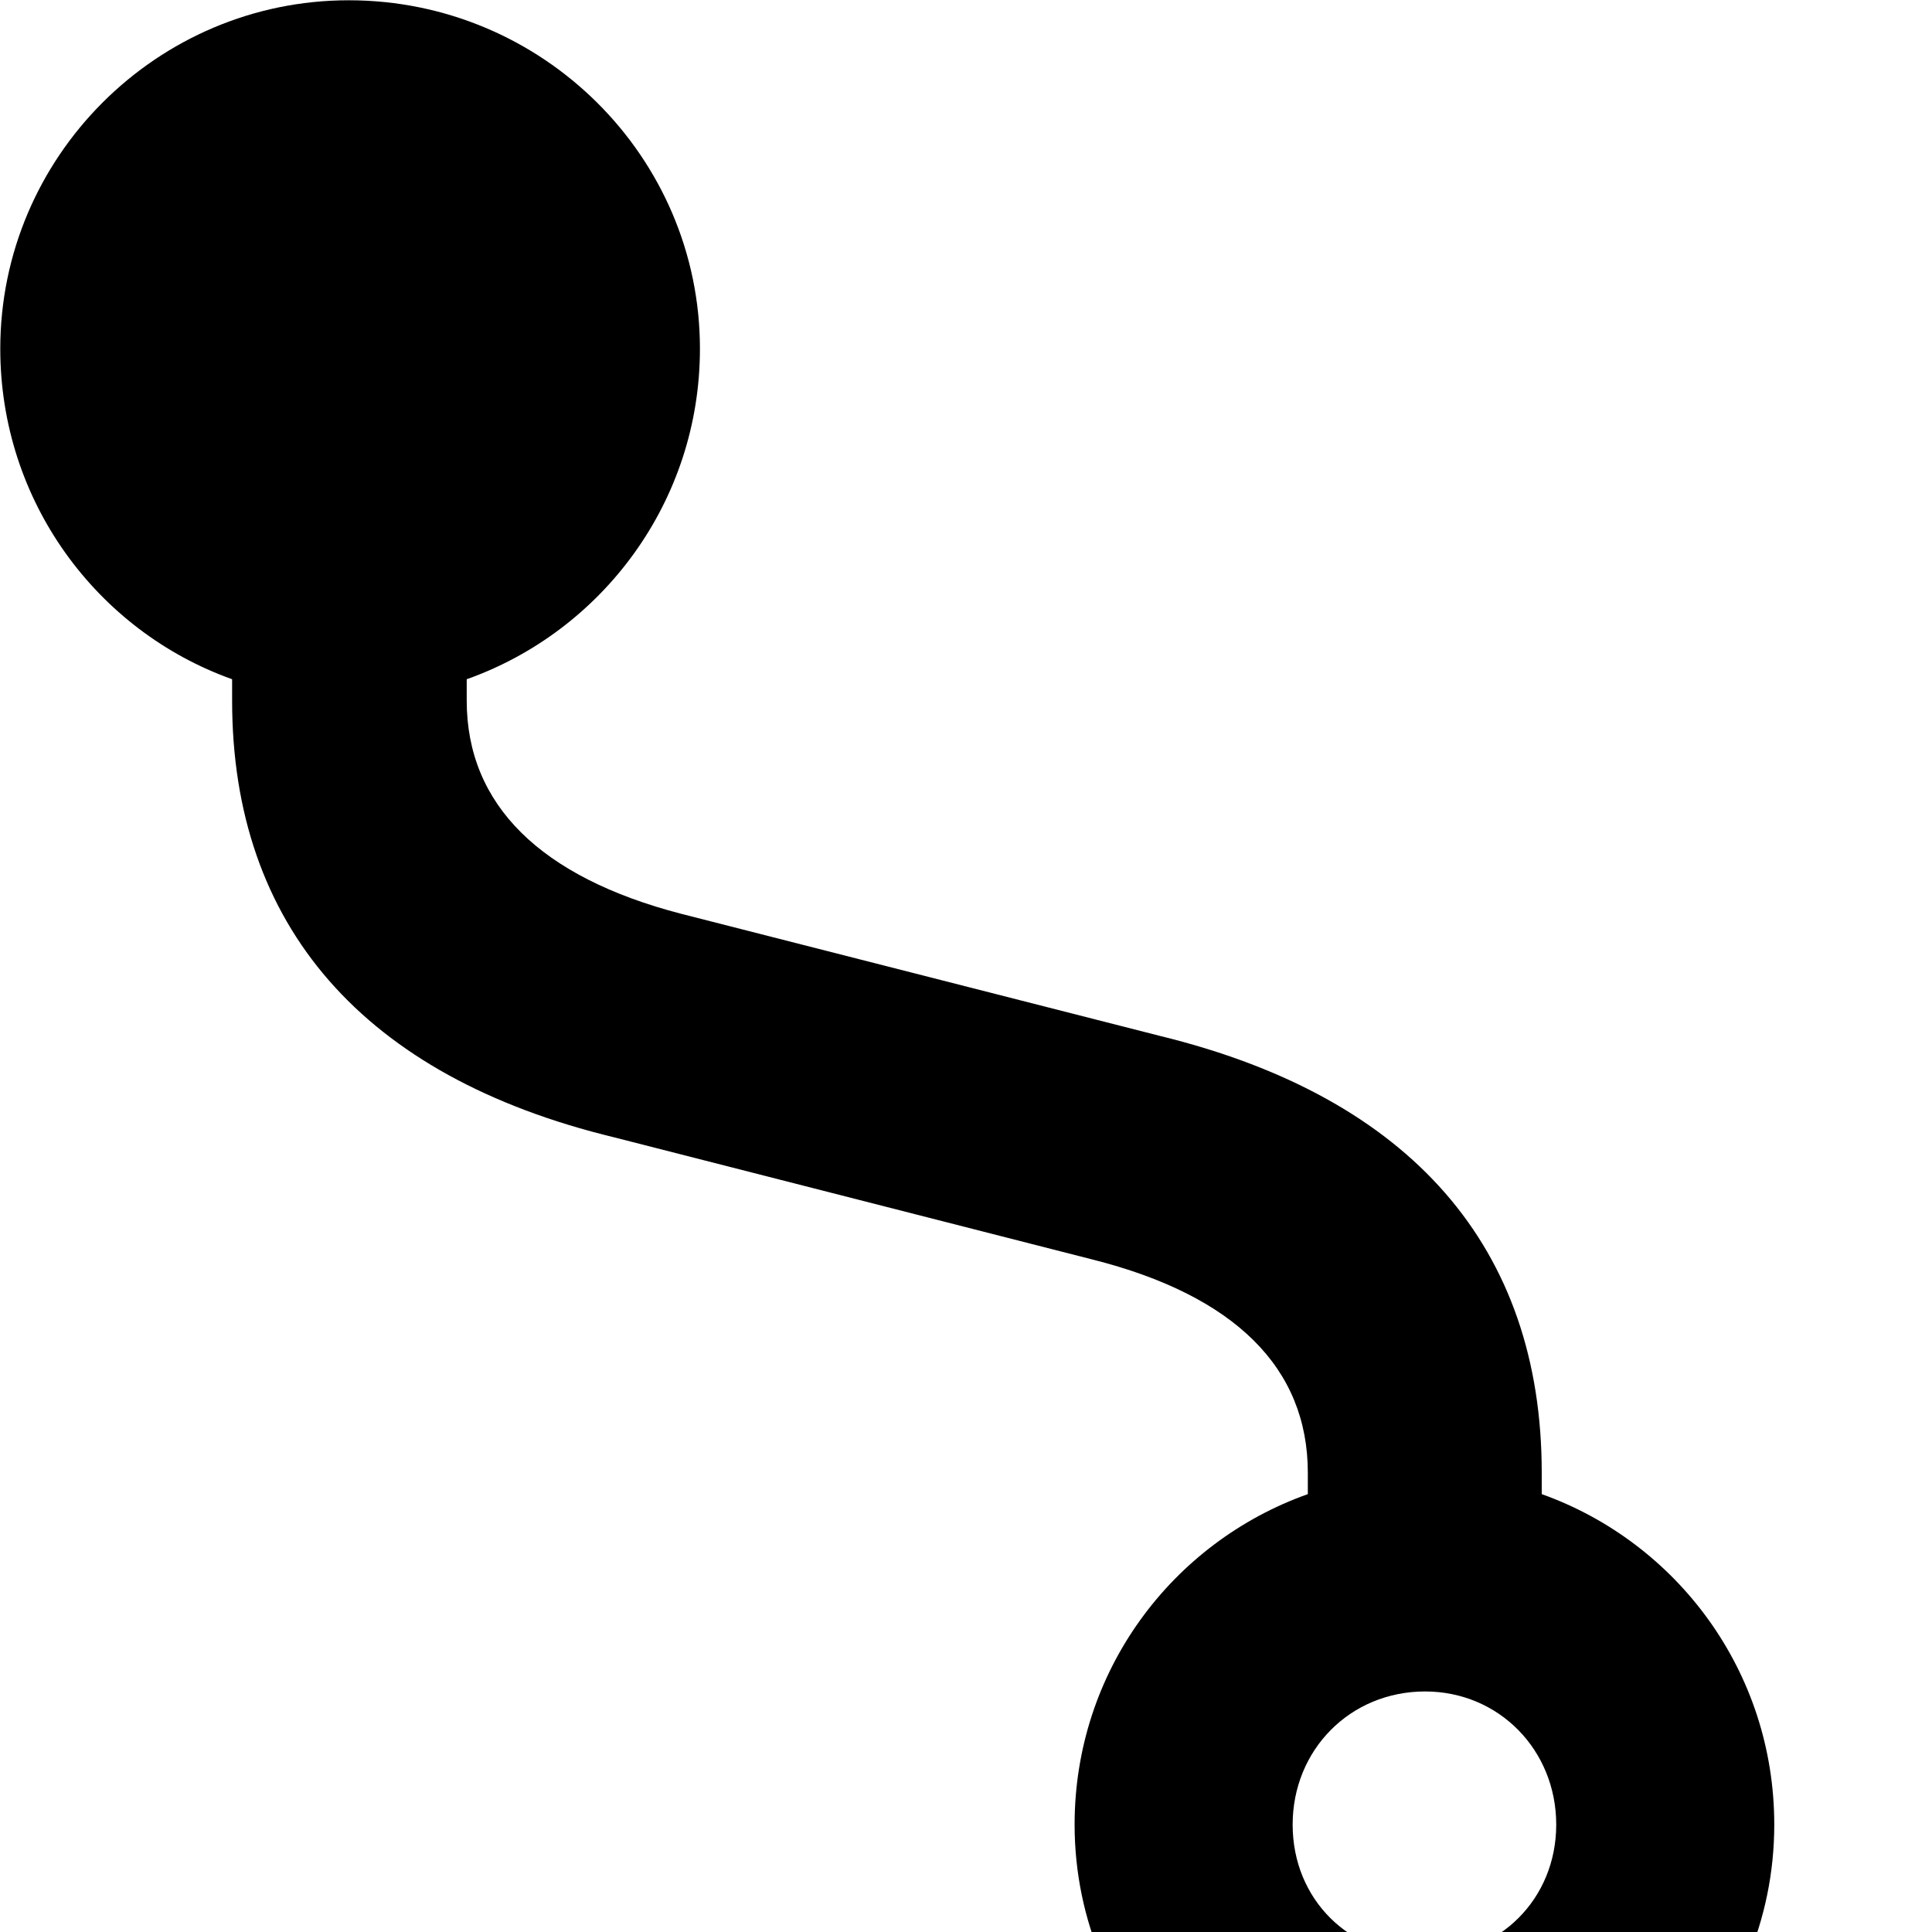 <svg xmlns="http://www.w3.org/2000/svg" viewBox="0 0 28 28" width="28" height="28">
  <path d="M3.364 10.154C3.364 13.414 5.264 15.604 8.904 16.484L15.834 18.254C17.894 18.774 18.954 19.824 18.954 21.344V21.654C16.984 22.354 15.574 24.224 15.574 26.444C15.574 29.234 17.854 31.504 20.654 31.504C23.444 31.504 25.714 29.234 25.714 26.444C25.714 24.224 24.304 22.354 22.344 21.654V21.344C22.344 18.084 20.454 15.904 16.814 15.014L9.874 13.244C7.834 12.714 6.764 11.664 6.764 10.154V9.844C8.734 9.144 10.144 7.264 10.144 5.054C10.144 2.274 7.864 0.004 5.054 0.004C2.274 0.004 0.004 2.274 0.004 5.054C0.004 7.264 1.404 9.144 3.364 9.844ZM20.654 24.514C21.724 24.514 22.554 25.364 22.554 26.444C22.554 27.524 21.724 28.344 20.654 28.344C19.554 28.344 18.734 27.524 18.734 26.444C18.734 25.364 19.564 24.514 20.654 24.514Z" />
</svg>